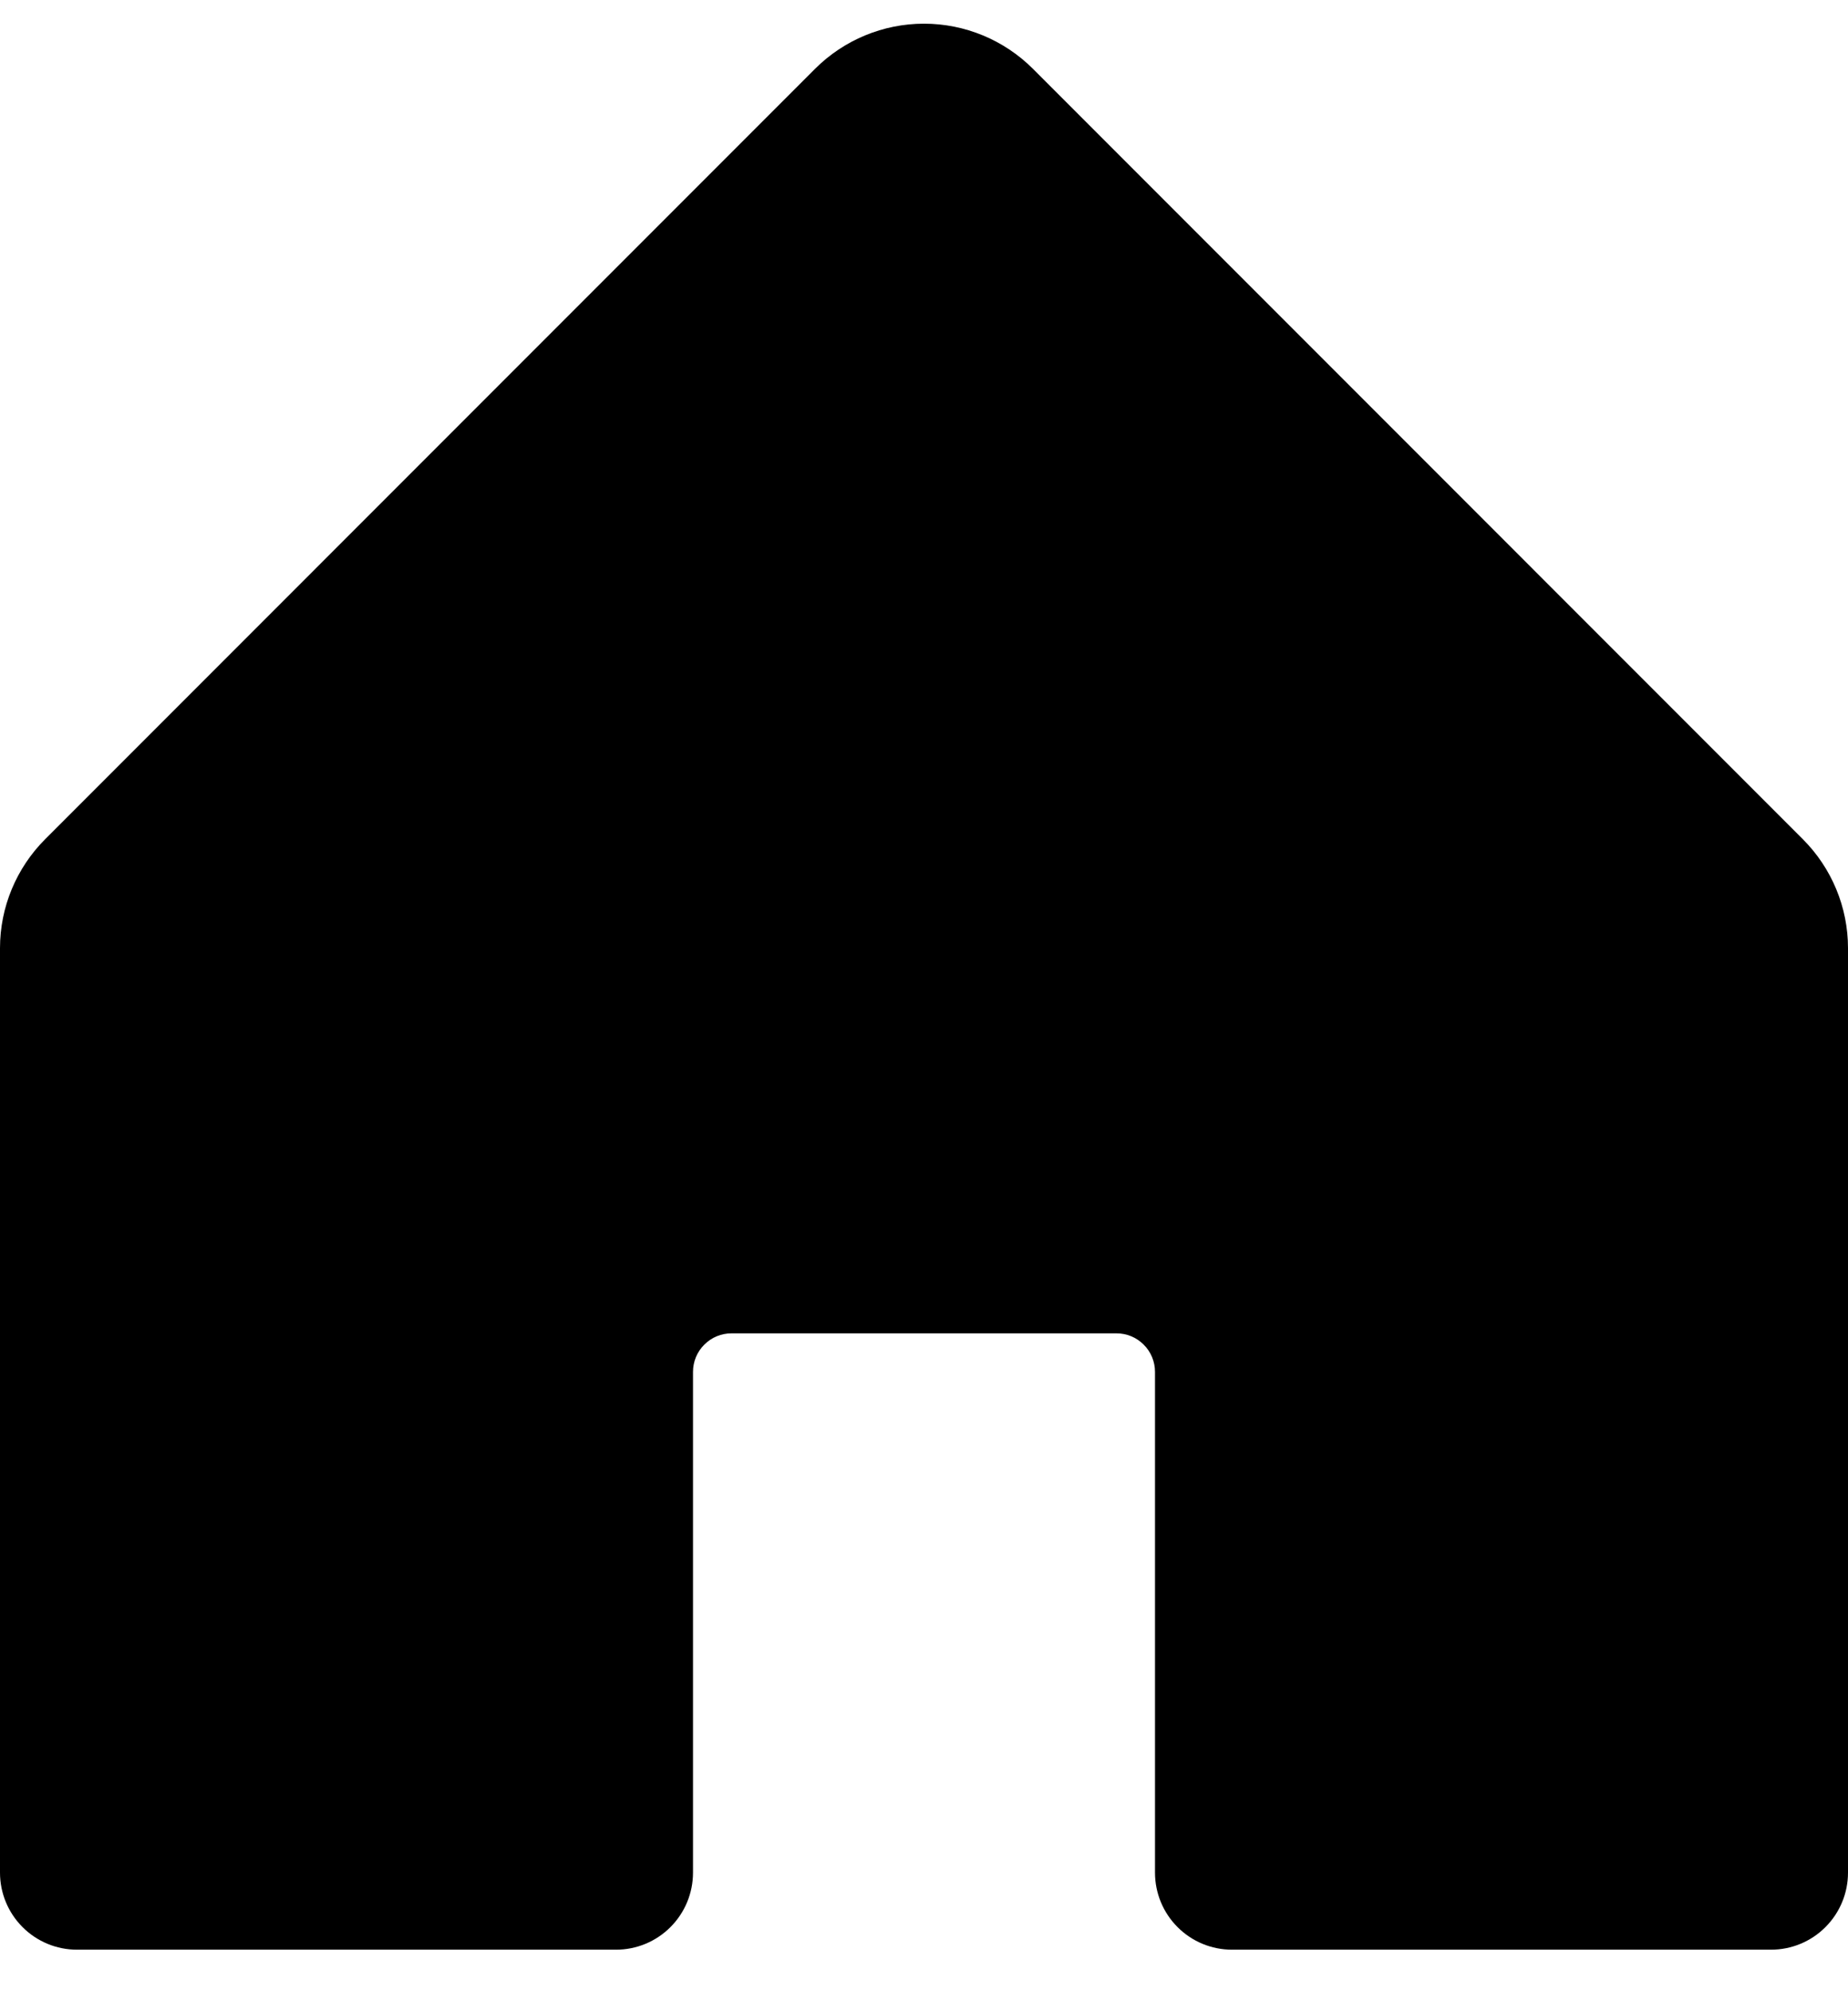 <svg width="26" height="28" viewBox="0 0 26 28" fill="none" xmlns="http://www.w3.org/2000/svg">
<path d="M26 13.332V26.332C26 26.62 25.886 26.895 25.683 27.098C25.48 27.302 25.204 27.416 24.917 27.416H17.333C17.046 27.416 16.77 27.302 16.567 27.098C16.364 26.895 16.25 26.62 16.25 26.332V19.291C16.25 19.147 16.193 19.009 16.091 18.908C15.99 18.806 15.852 18.749 15.708 18.749H10.292C10.148 18.749 10.01 18.806 9.909 18.908C9.807 19.009 9.75 19.147 9.75 19.291V26.332C9.75 26.62 9.636 26.895 9.433 27.098C9.23 27.302 8.954 27.416 8.667 27.416H1.083C0.796 27.416 0.52 27.302 0.317 27.098C0.114 26.895 0 26.62 0 26.332V13.332C0 12.758 0.229 12.207 0.635 11.801L11.468 0.967C11.875 0.561 12.426 0.333 13 0.333C13.574 0.333 14.125 0.561 14.532 0.967L25.365 11.801C25.771 12.207 26 12.758 26 13.332Z" fill="black"/>
</svg>
